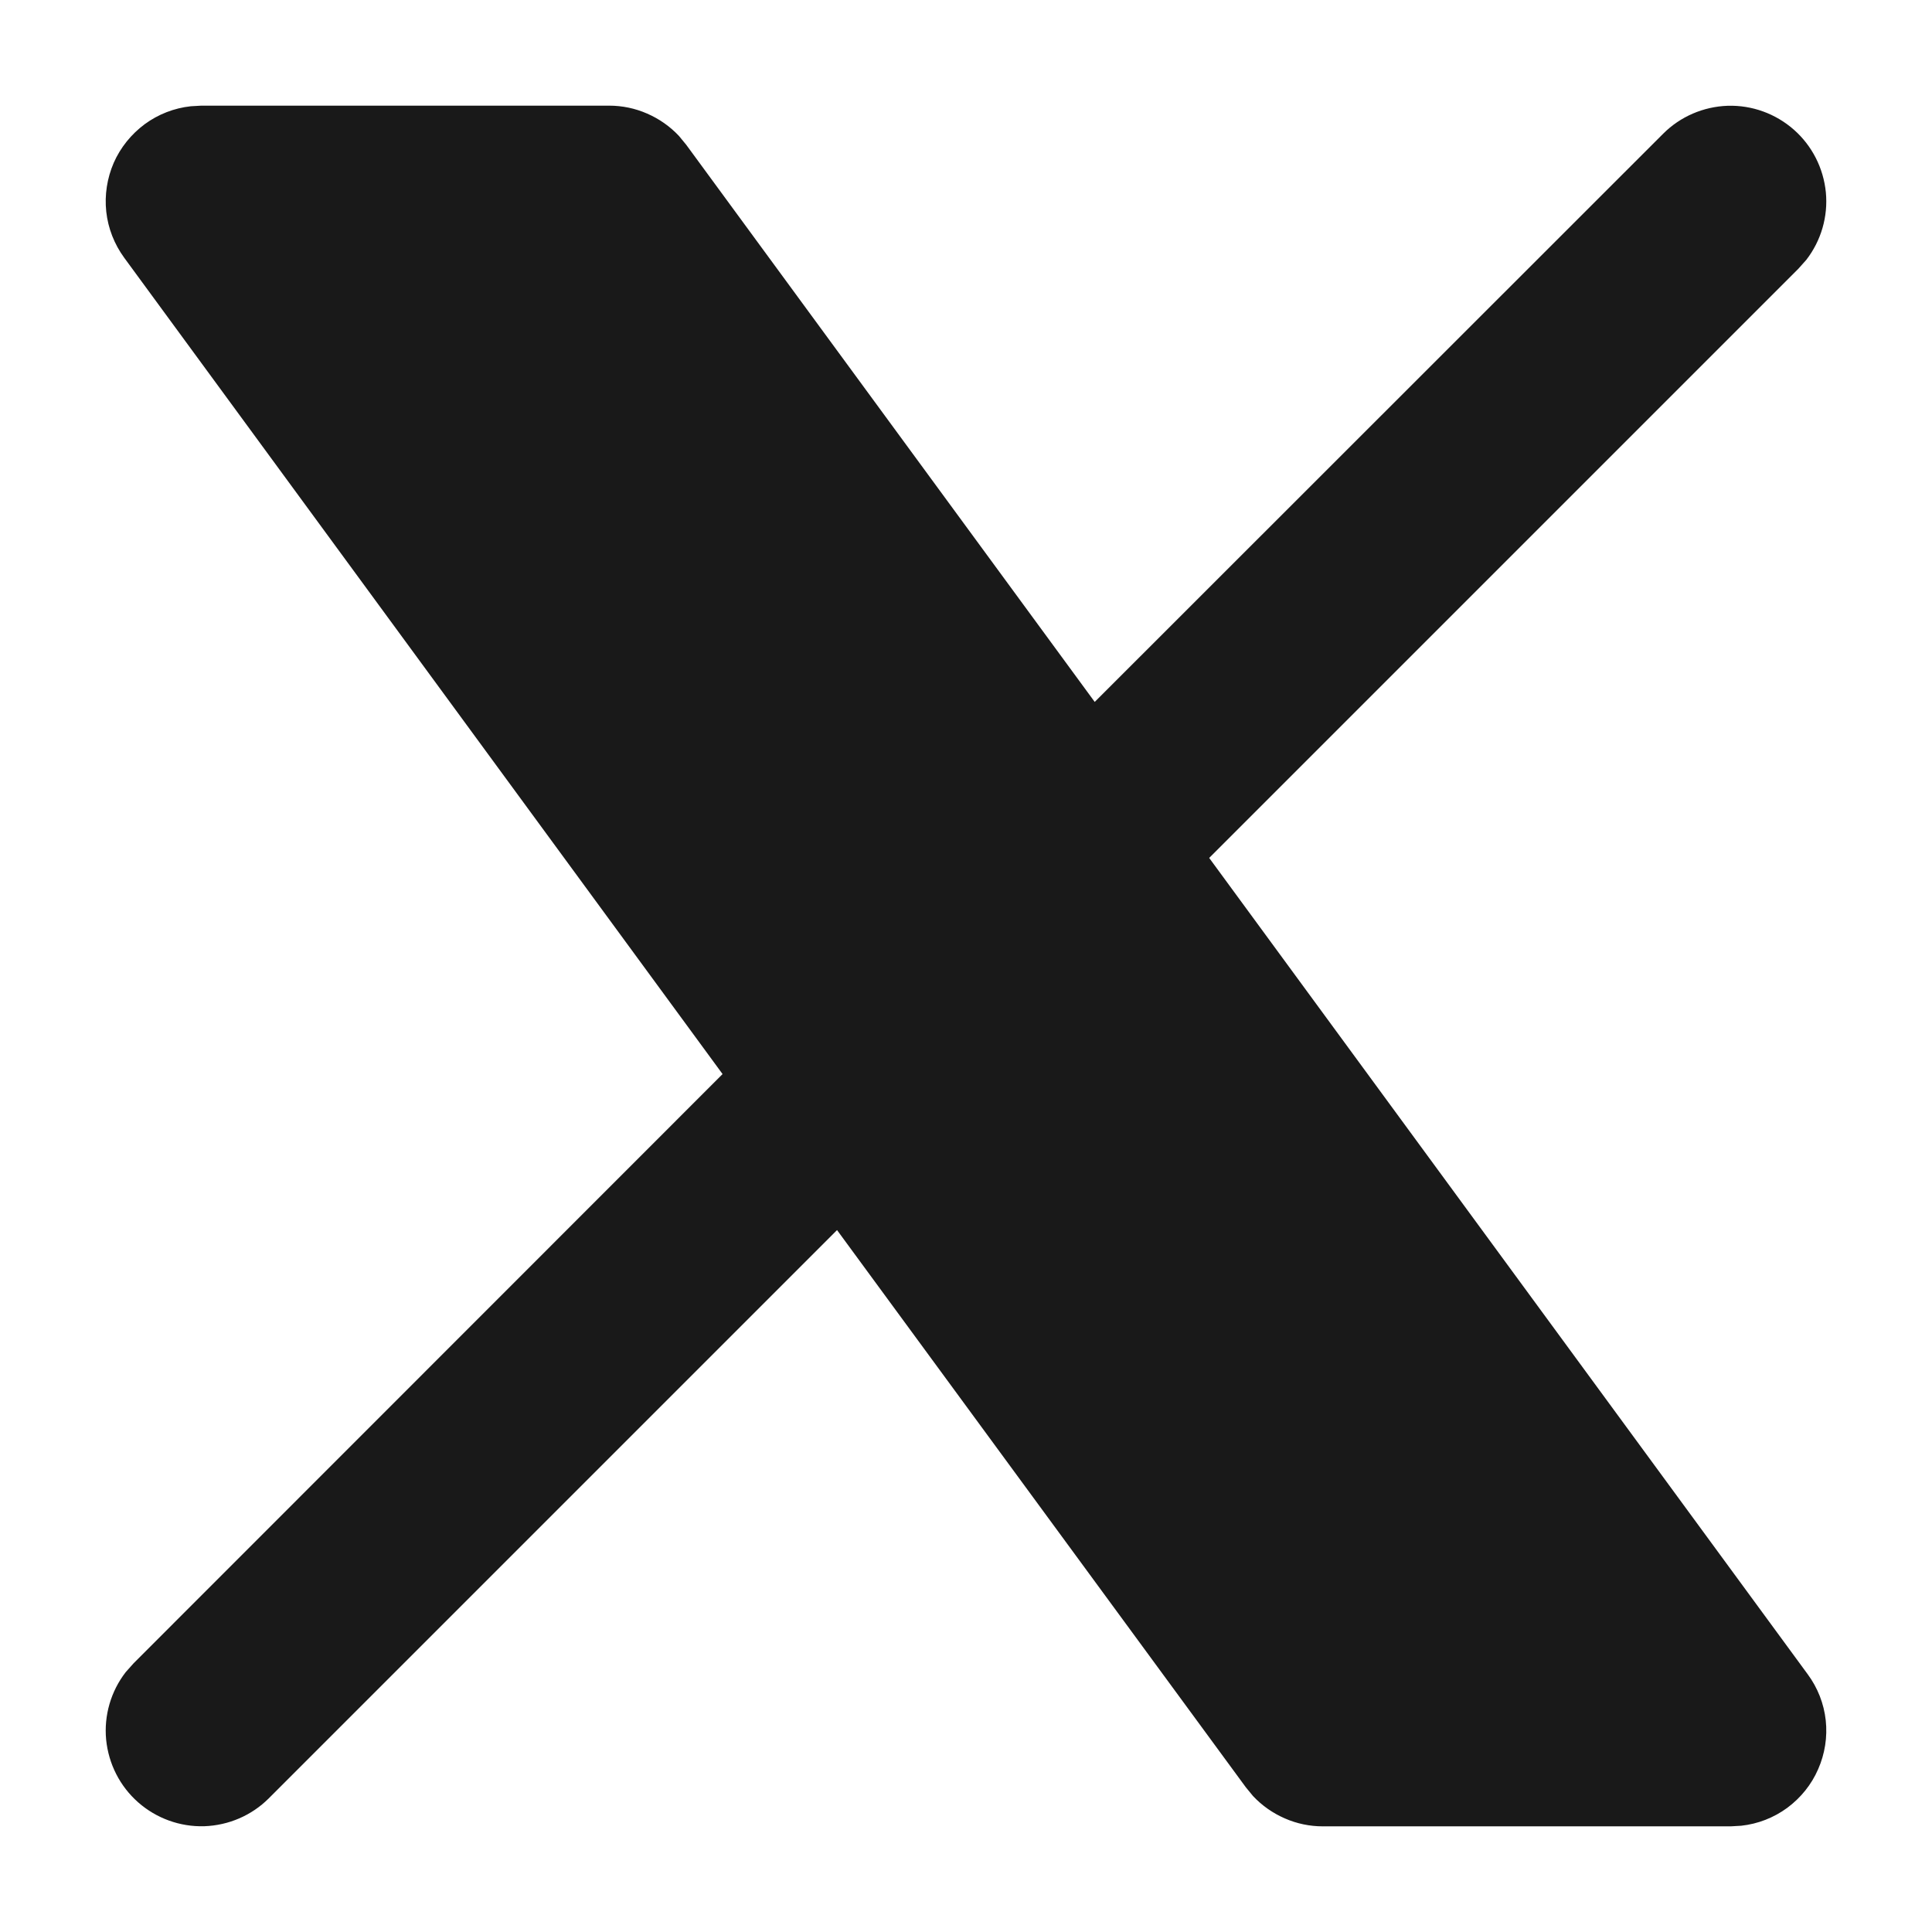 <svg width="16" height="16" viewBox="0 0 16 16" fill="none" xmlns="http://www.w3.org/2000/svg">
<path d="M5.045 0.875C5.153 0.875 5.26 0.897 5.36 0.941C5.459 0.984 5.549 1.047 5.623 1.126L5.683 1.199L9.066 5.813L13.774 1.107C13.916 0.965 14.107 0.883 14.308 0.876C14.509 0.87 14.705 0.941 14.856 1.074C15.007 1.207 15.101 1.392 15.121 1.593C15.14 1.793 15.082 1.993 14.959 2.152L14.893 2.226L10.014 7.105L14.971 13.866C15.053 13.977 15.105 14.109 15.12 14.247C15.135 14.385 15.113 14.525 15.057 14.652C15.002 14.779 14.913 14.889 14.801 14.972C14.689 15.054 14.558 15.105 14.42 15.12L14.333 15.125H10.955C10.847 15.125 10.74 15.103 10.64 15.059C10.541 15.016 10.451 14.953 10.377 14.874L10.317 14.801L6.932 10.187L2.226 14.893C2.084 15.035 1.893 15.117 1.692 15.124C1.491 15.13 1.295 15.059 1.144 14.926C0.993 14.793 0.899 14.608 0.879 14.407C0.86 14.207 0.918 14.007 1.041 13.848L1.107 13.774L5.984 8.895L1.029 2.135C0.947 2.023 0.895 1.891 0.88 1.753C0.865 1.615 0.887 1.475 0.942 1.348C0.998 1.221 1.087 1.111 1.199 1.028C1.311 0.946 1.442 0.895 1.58 0.88L1.667 0.875H5.045Z" fill="black" fill-opacity="0.9"/>
</svg>
